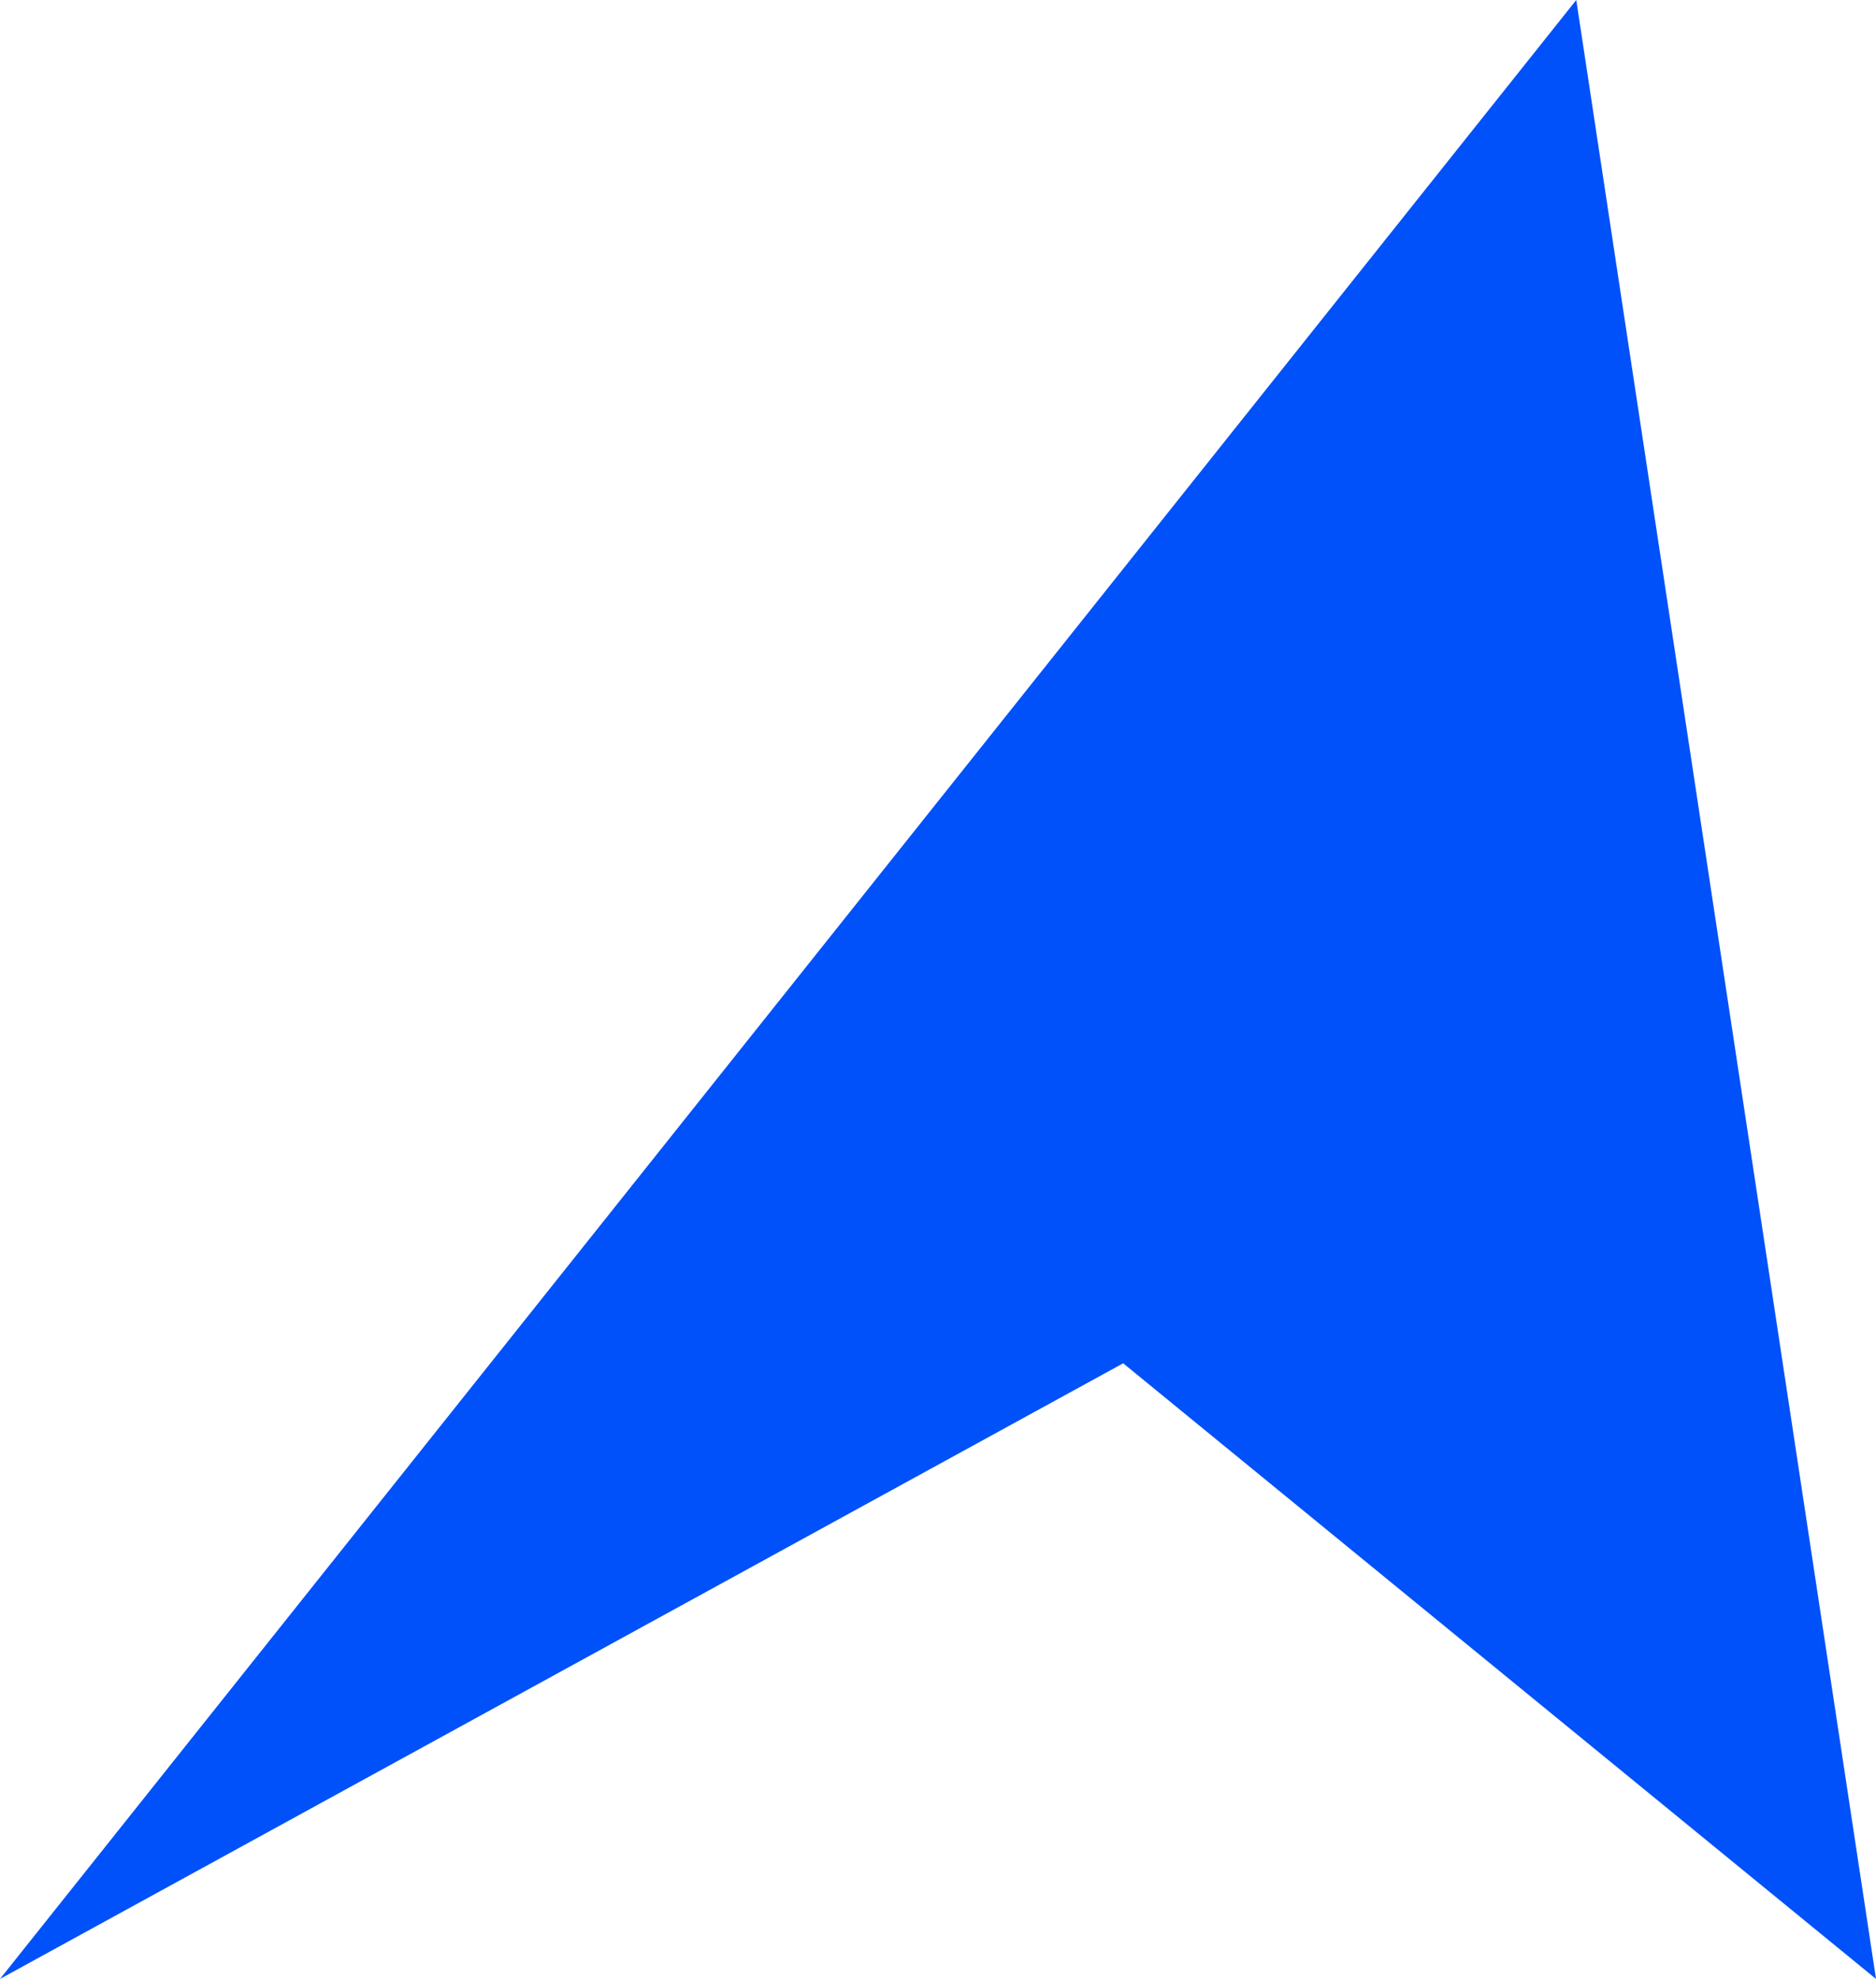 <svg width="420" height="443" viewBox="0 0 420 443" fill="none" xmlns="http://www.w3.org/2000/svg">
<g style="mix-blend-mode:hard-light">
<path d="M0 443L251.456 305.185L420 443L352.896 0L0 443Z" fill="#0051F9"/>
</g>
</svg>
